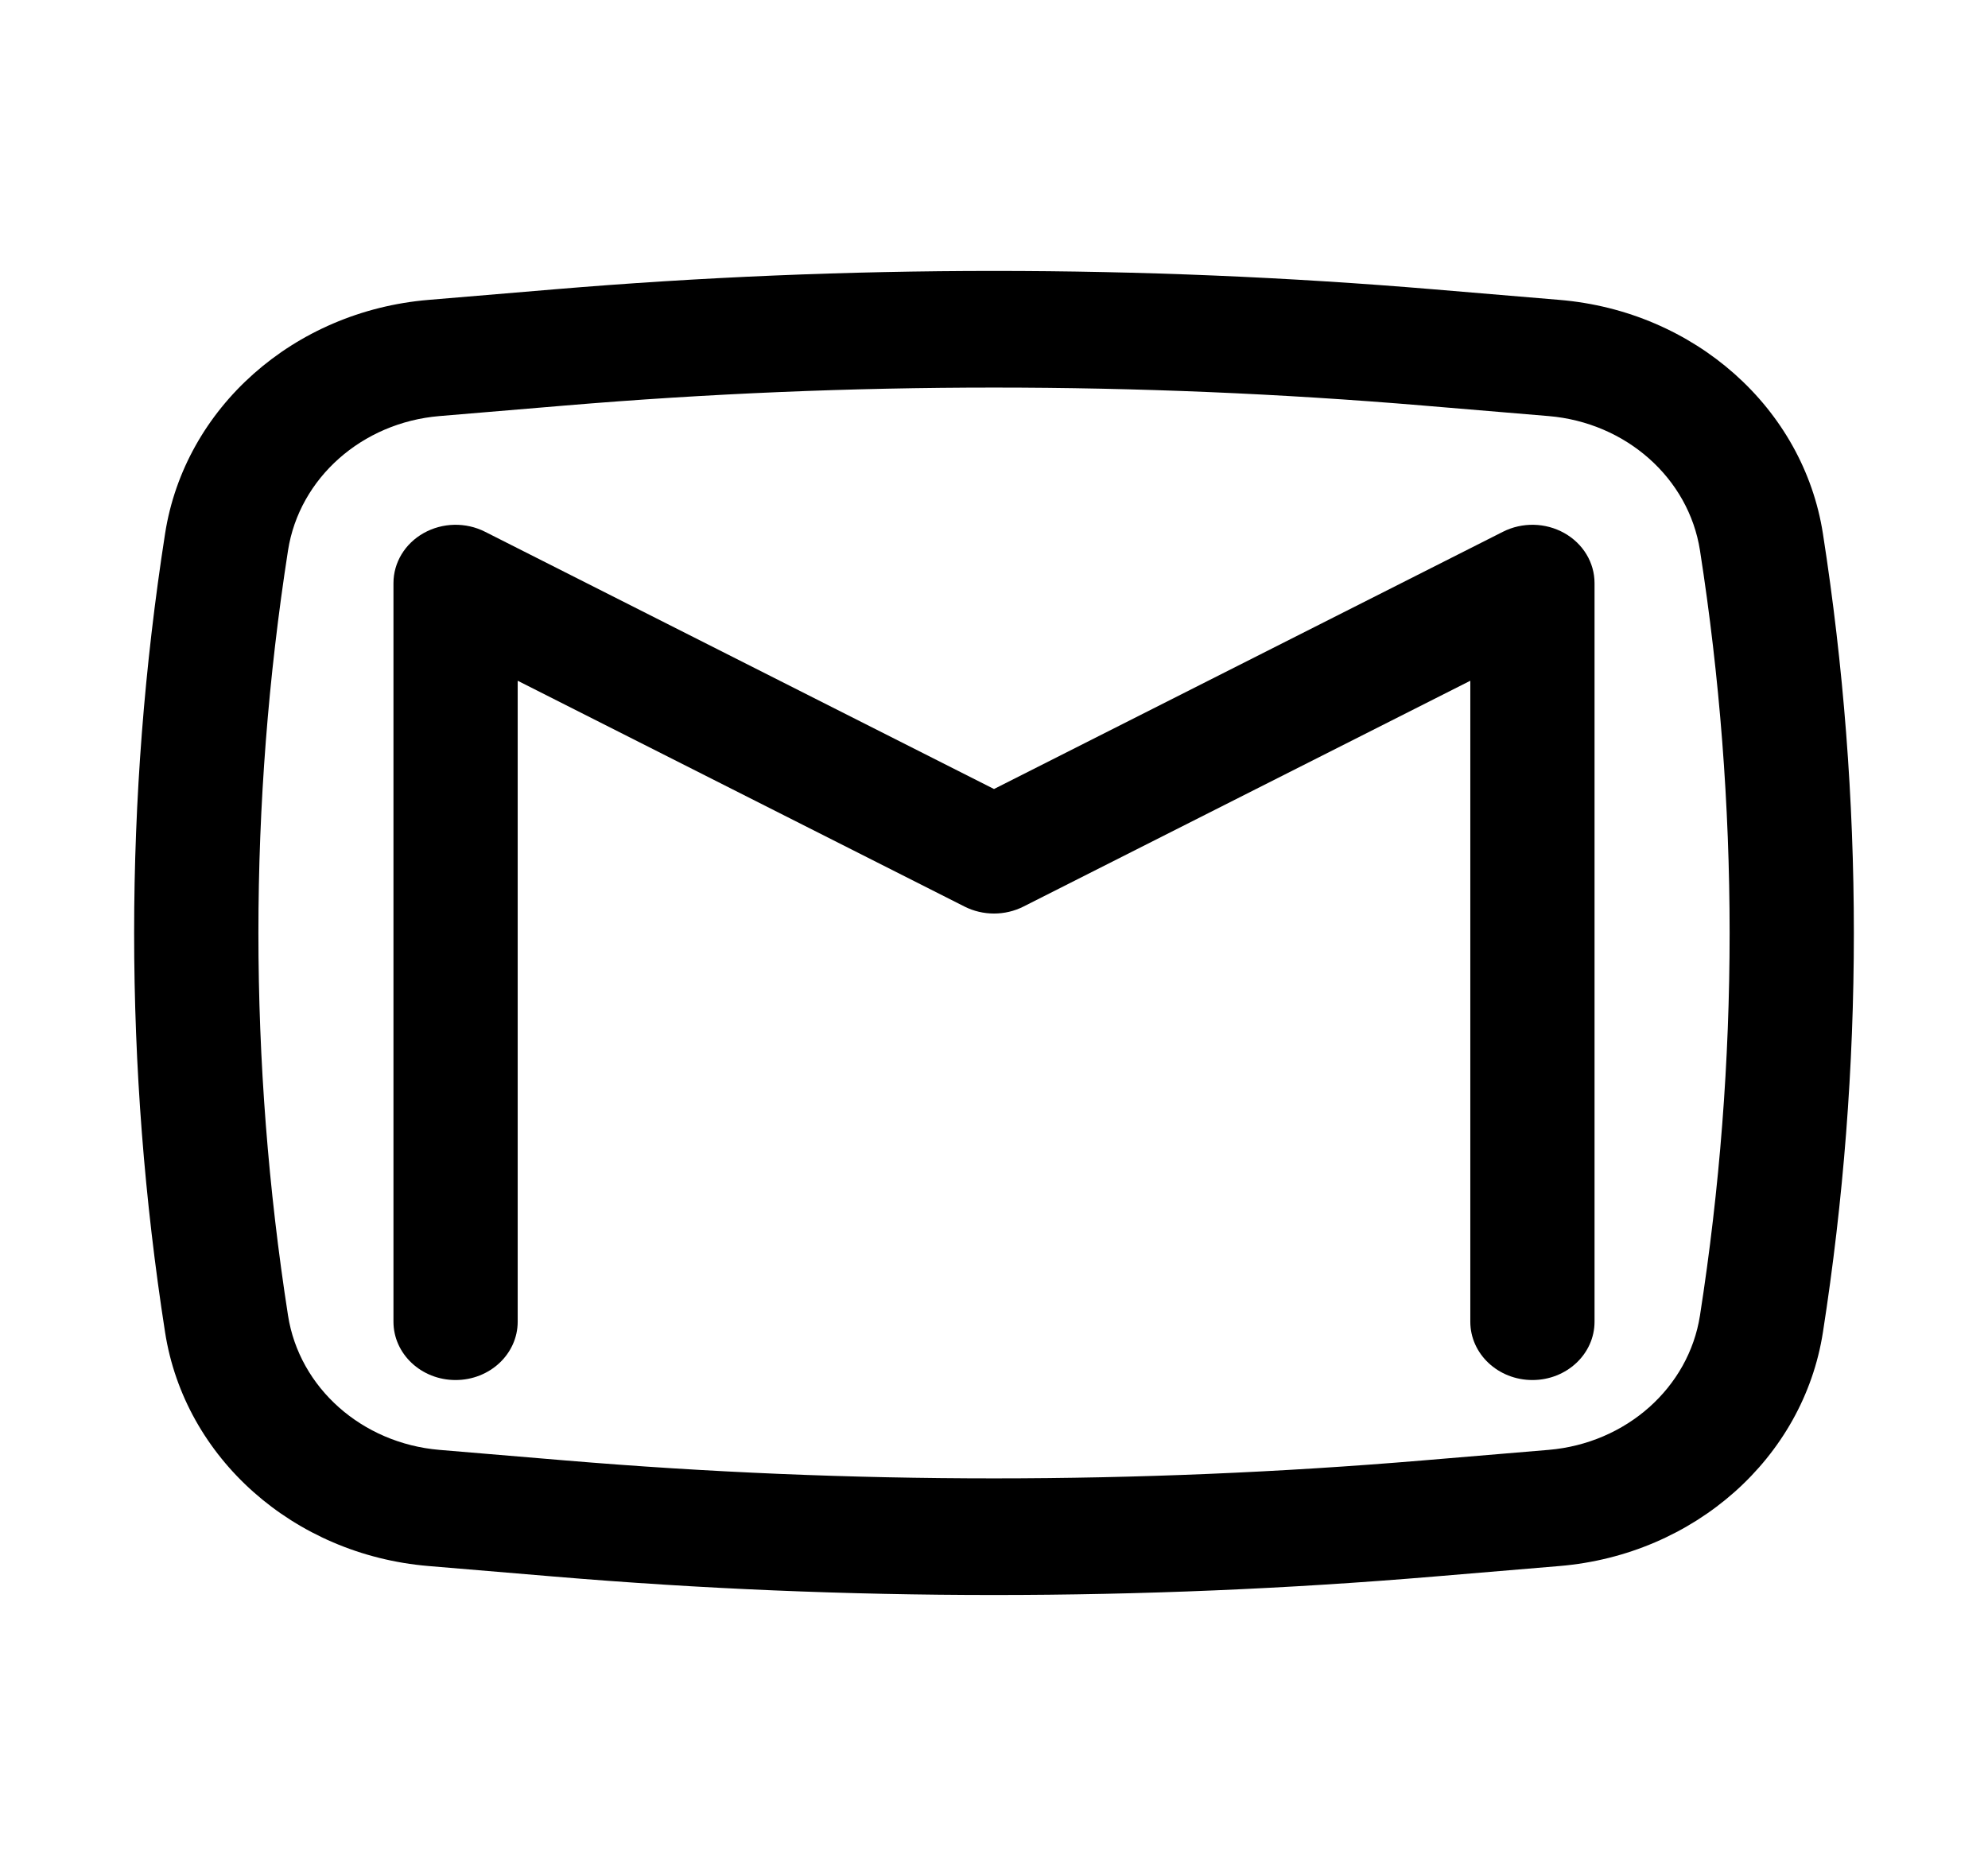 <svg width="49" height="46" viewBox="0 0 49 46" fill="none" xmlns="http://www.w3.org/2000/svg">
<path d="M11.955 13.109C11.481 12.869 10.907 12.881 10.444 13.141C9.981 13.4 9.698 13.869 9.698 14.375V32.583C9.698 33.377 10.383 34.021 11.229 34.021C12.075 34.021 12.76 33.377 12.76 32.583V16.782L23.774 22.349C24.227 22.578 24.773 22.578 25.226 22.349L36.24 16.782V32.583C36.24 33.377 36.925 34.021 37.771 34.021C38.617 34.021 39.302 33.377 39.302 32.583V14.375C39.302 13.869 39.019 13.4 38.556 13.141C38.093 12.881 37.52 12.869 37.045 13.109L24.5 19.451L11.955 13.109Z" fill="black"/>
<path fill-rule="evenodd" clip-rule="evenodd" d="M35.343 7.133C28.129 6.528 20.872 6.528 13.658 7.133L10.56 7.393C7.237 7.672 4.552 10.056 4.069 13.155C3.052 19.683 3.052 26.316 4.069 32.845C4.552 35.944 7.237 38.327 10.56 38.606L13.658 38.866C20.872 39.472 28.129 39.472 35.343 38.866L38.44 38.606C41.764 38.327 44.448 35.944 44.931 32.845C45.948 26.316 45.948 19.683 44.931 13.155C44.448 10.056 41.764 7.672 38.44 7.393L35.343 7.133ZM13.93 9.997C20.963 9.407 28.037 9.407 35.07 9.997L38.168 10.257C40.079 10.417 41.623 11.788 41.901 13.57C42.875 19.823 42.875 26.176 41.901 32.429C41.623 34.212 40.079 35.582 38.168 35.743L35.07 36.003C28.037 36.593 20.963 36.593 13.93 36.003L10.832 35.743C8.921 35.582 7.377 34.212 7.099 32.429C6.126 26.176 6.126 19.823 7.099 13.57C7.377 11.788 8.921 10.417 10.832 10.257L13.93 9.997Z" fill="black"/>
</svg>
